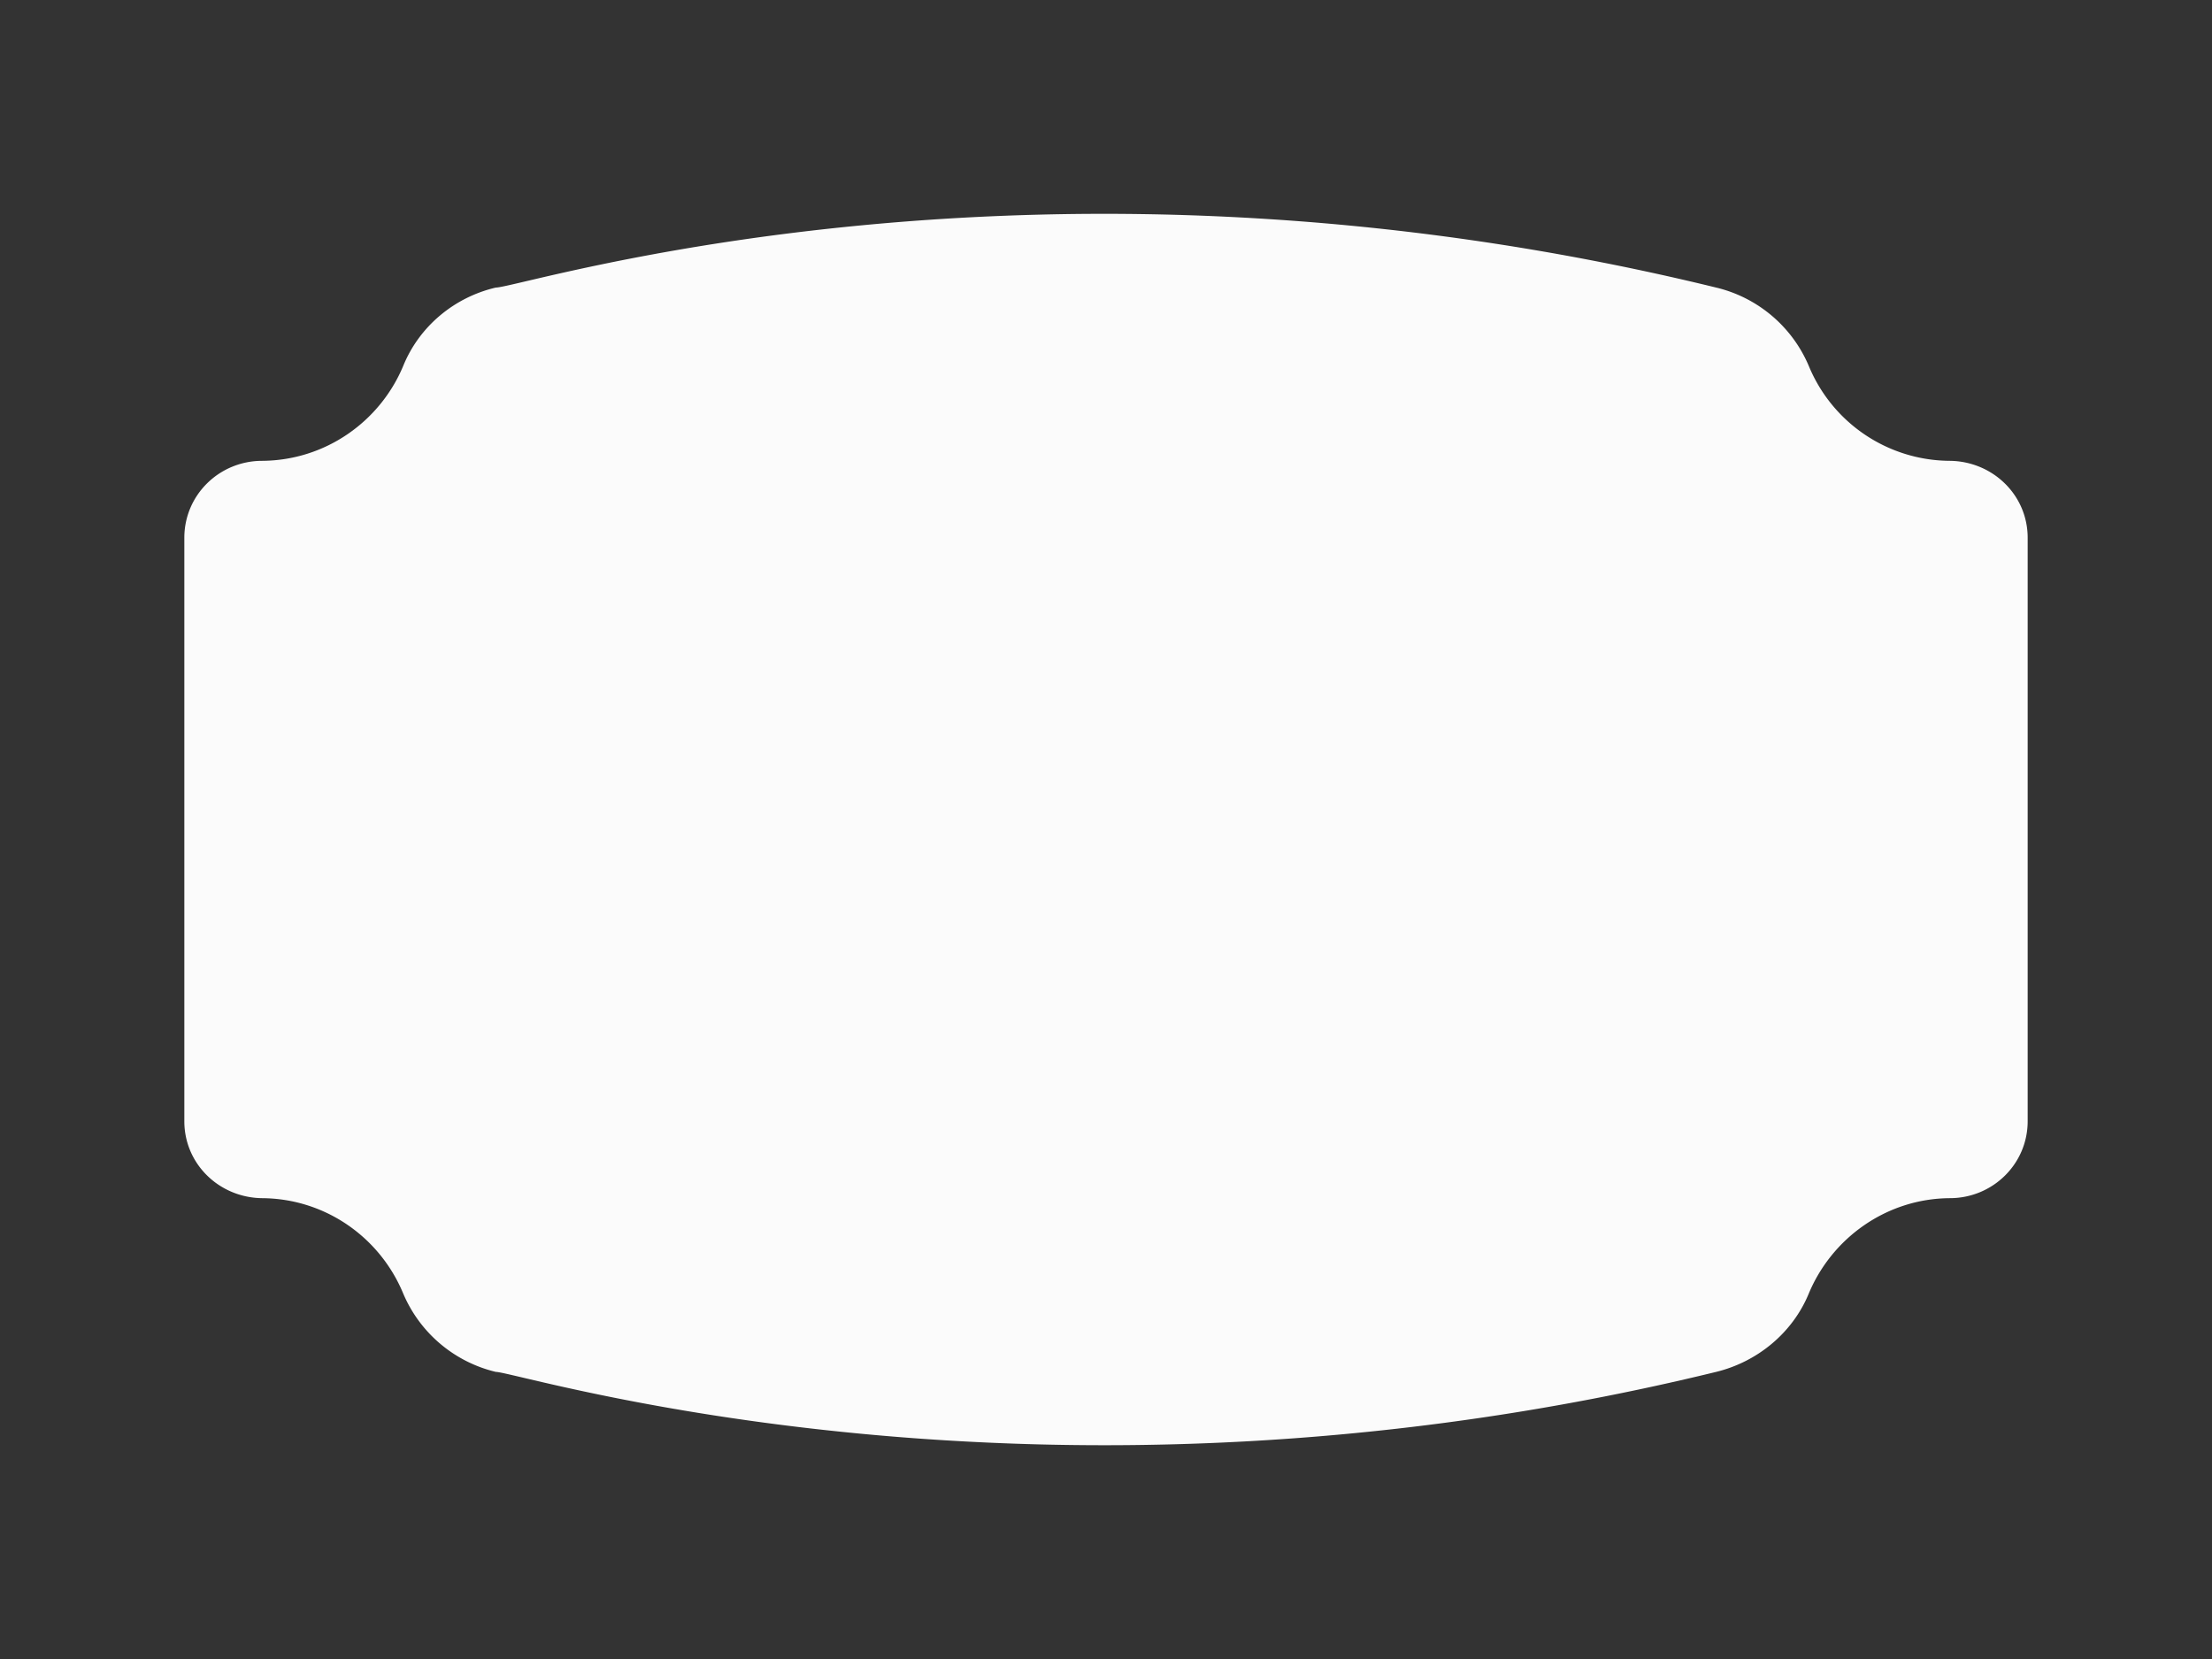 ﻿<svg xmlns='http://www.w3.org/2000/svg' viewBox='0 0 480 360'><rect x="0" y="0" width="480" height="360" fill="#333333" stroke="none"/><path fill='#FBFBFB' stroke-linecap='round' stroke-linejoin='round' stroke-width='5' d='M423.1 100a33.3 33.3 0 0 1-30.6-20.6 29.2 29.2 0 0 0-20.1-17h0c-147.3-36-259 0-264.8 0-9 2.1-16.6 8.4-20.1 17-5 12-16.8 20.5-30.6 20.6-9.3 0-16.9 7.4-16.9 16.7v126.6c0 9.3 7.6 16.6 16.9 16.7 13.8.1 25.6 8.6 30.6 20.7a29.2 29.2 0 0 0 20.1 17c5.1 0 118.1 35.8 264.8 0h0c9-2.2 16.6-8.5 20.1-17 5-12 16.8-20.6 30.6-20.7 9.3 0 16.9-7.4 16.9-16.7V116.7c0-9.3-7.6-16.6-16.9-16.7Z'></path></svg>